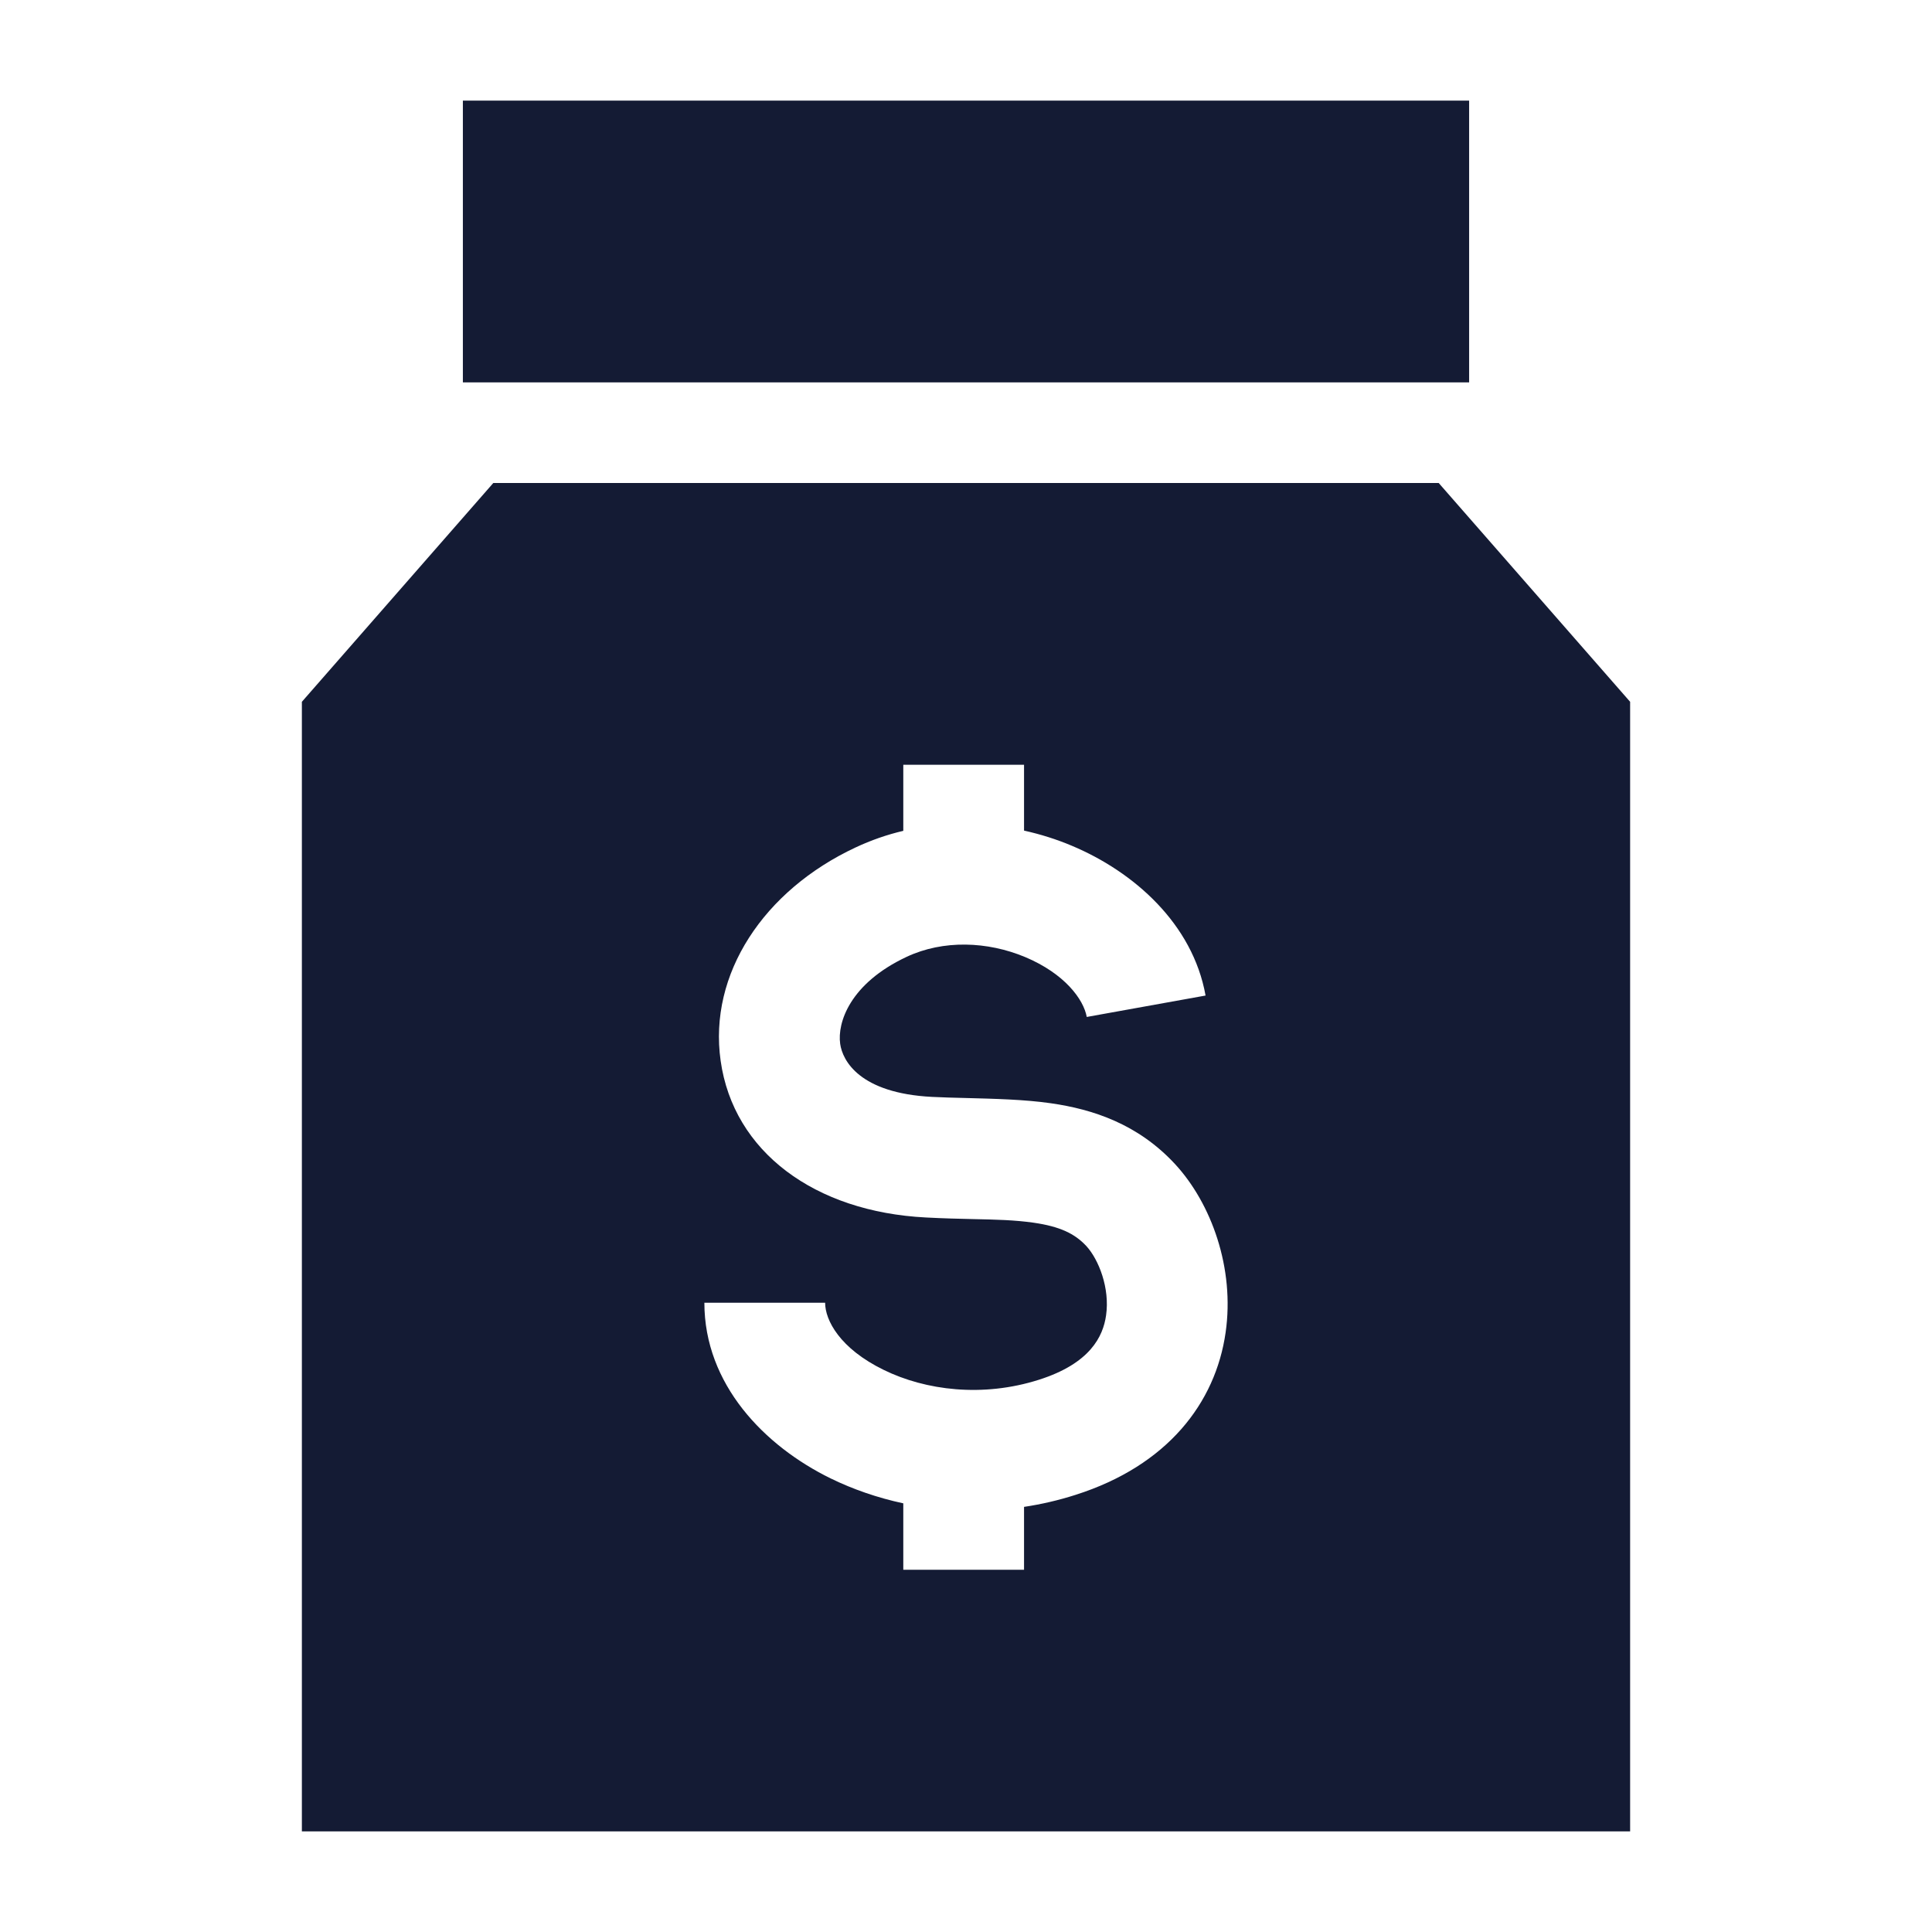 <svg width="24" height="24" viewBox="0 0 24 24" fill="none" xmlns="http://www.w3.org/2000/svg">
<path fill-rule="evenodd" clip-rule="evenodd" d="M17.872 6L6.128 6L3.75 8.718L3.75 22.75L20.25 22.75L20.25 8.718L17.872 6ZM11.221 9.5V10.321C11.02 10.368 10.821 10.437 10.627 10.528C9.488 11.061 8.799 12.099 8.952 13.177C9.111 14.309 10.122 15.054 11.502 15.124C11.727 15.136 11.918 15.14 12.089 15.144C12.373 15.15 12.602 15.155 12.841 15.189C13.166 15.236 13.351 15.324 13.495 15.479C13.648 15.646 13.789 16.001 13.74 16.34C13.703 16.602 13.542 16.938 12.905 17.14C12.207 17.362 11.498 17.272 10.979 17.018C10.431 16.751 10.25 16.399 10.25 16.183H8.75C8.75 17.197 9.496 17.963 10.32 18.366C10.597 18.501 10.9 18.606 11.221 18.675V19.5H12.721V18.719C12.934 18.687 13.147 18.638 13.36 18.57C14.502 18.207 15.1 17.428 15.225 16.553C15.34 15.754 15.048 14.95 14.598 14.462C14.138 13.964 13.578 13.78 13.054 13.705C12.731 13.658 12.346 13.649 12.001 13.64C11.849 13.636 11.705 13.633 11.578 13.626C10.677 13.58 10.466 13.175 10.437 12.967C10.4 12.706 10.555 12.218 11.263 11.886C11.717 11.673 12.266 11.693 12.735 11.889C13.225 12.095 13.461 12.414 13.5 12.633L14.976 12.367C14.816 11.473 14.082 10.828 13.314 10.506C13.127 10.427 12.928 10.364 12.721 10.318L12.721 9.5H11.221Z" fill="#141B34"/>
<path d="M5.75 4.75H18.25V1.25H5.75V4.75Z" fill="#141B34"/>
</svg>
